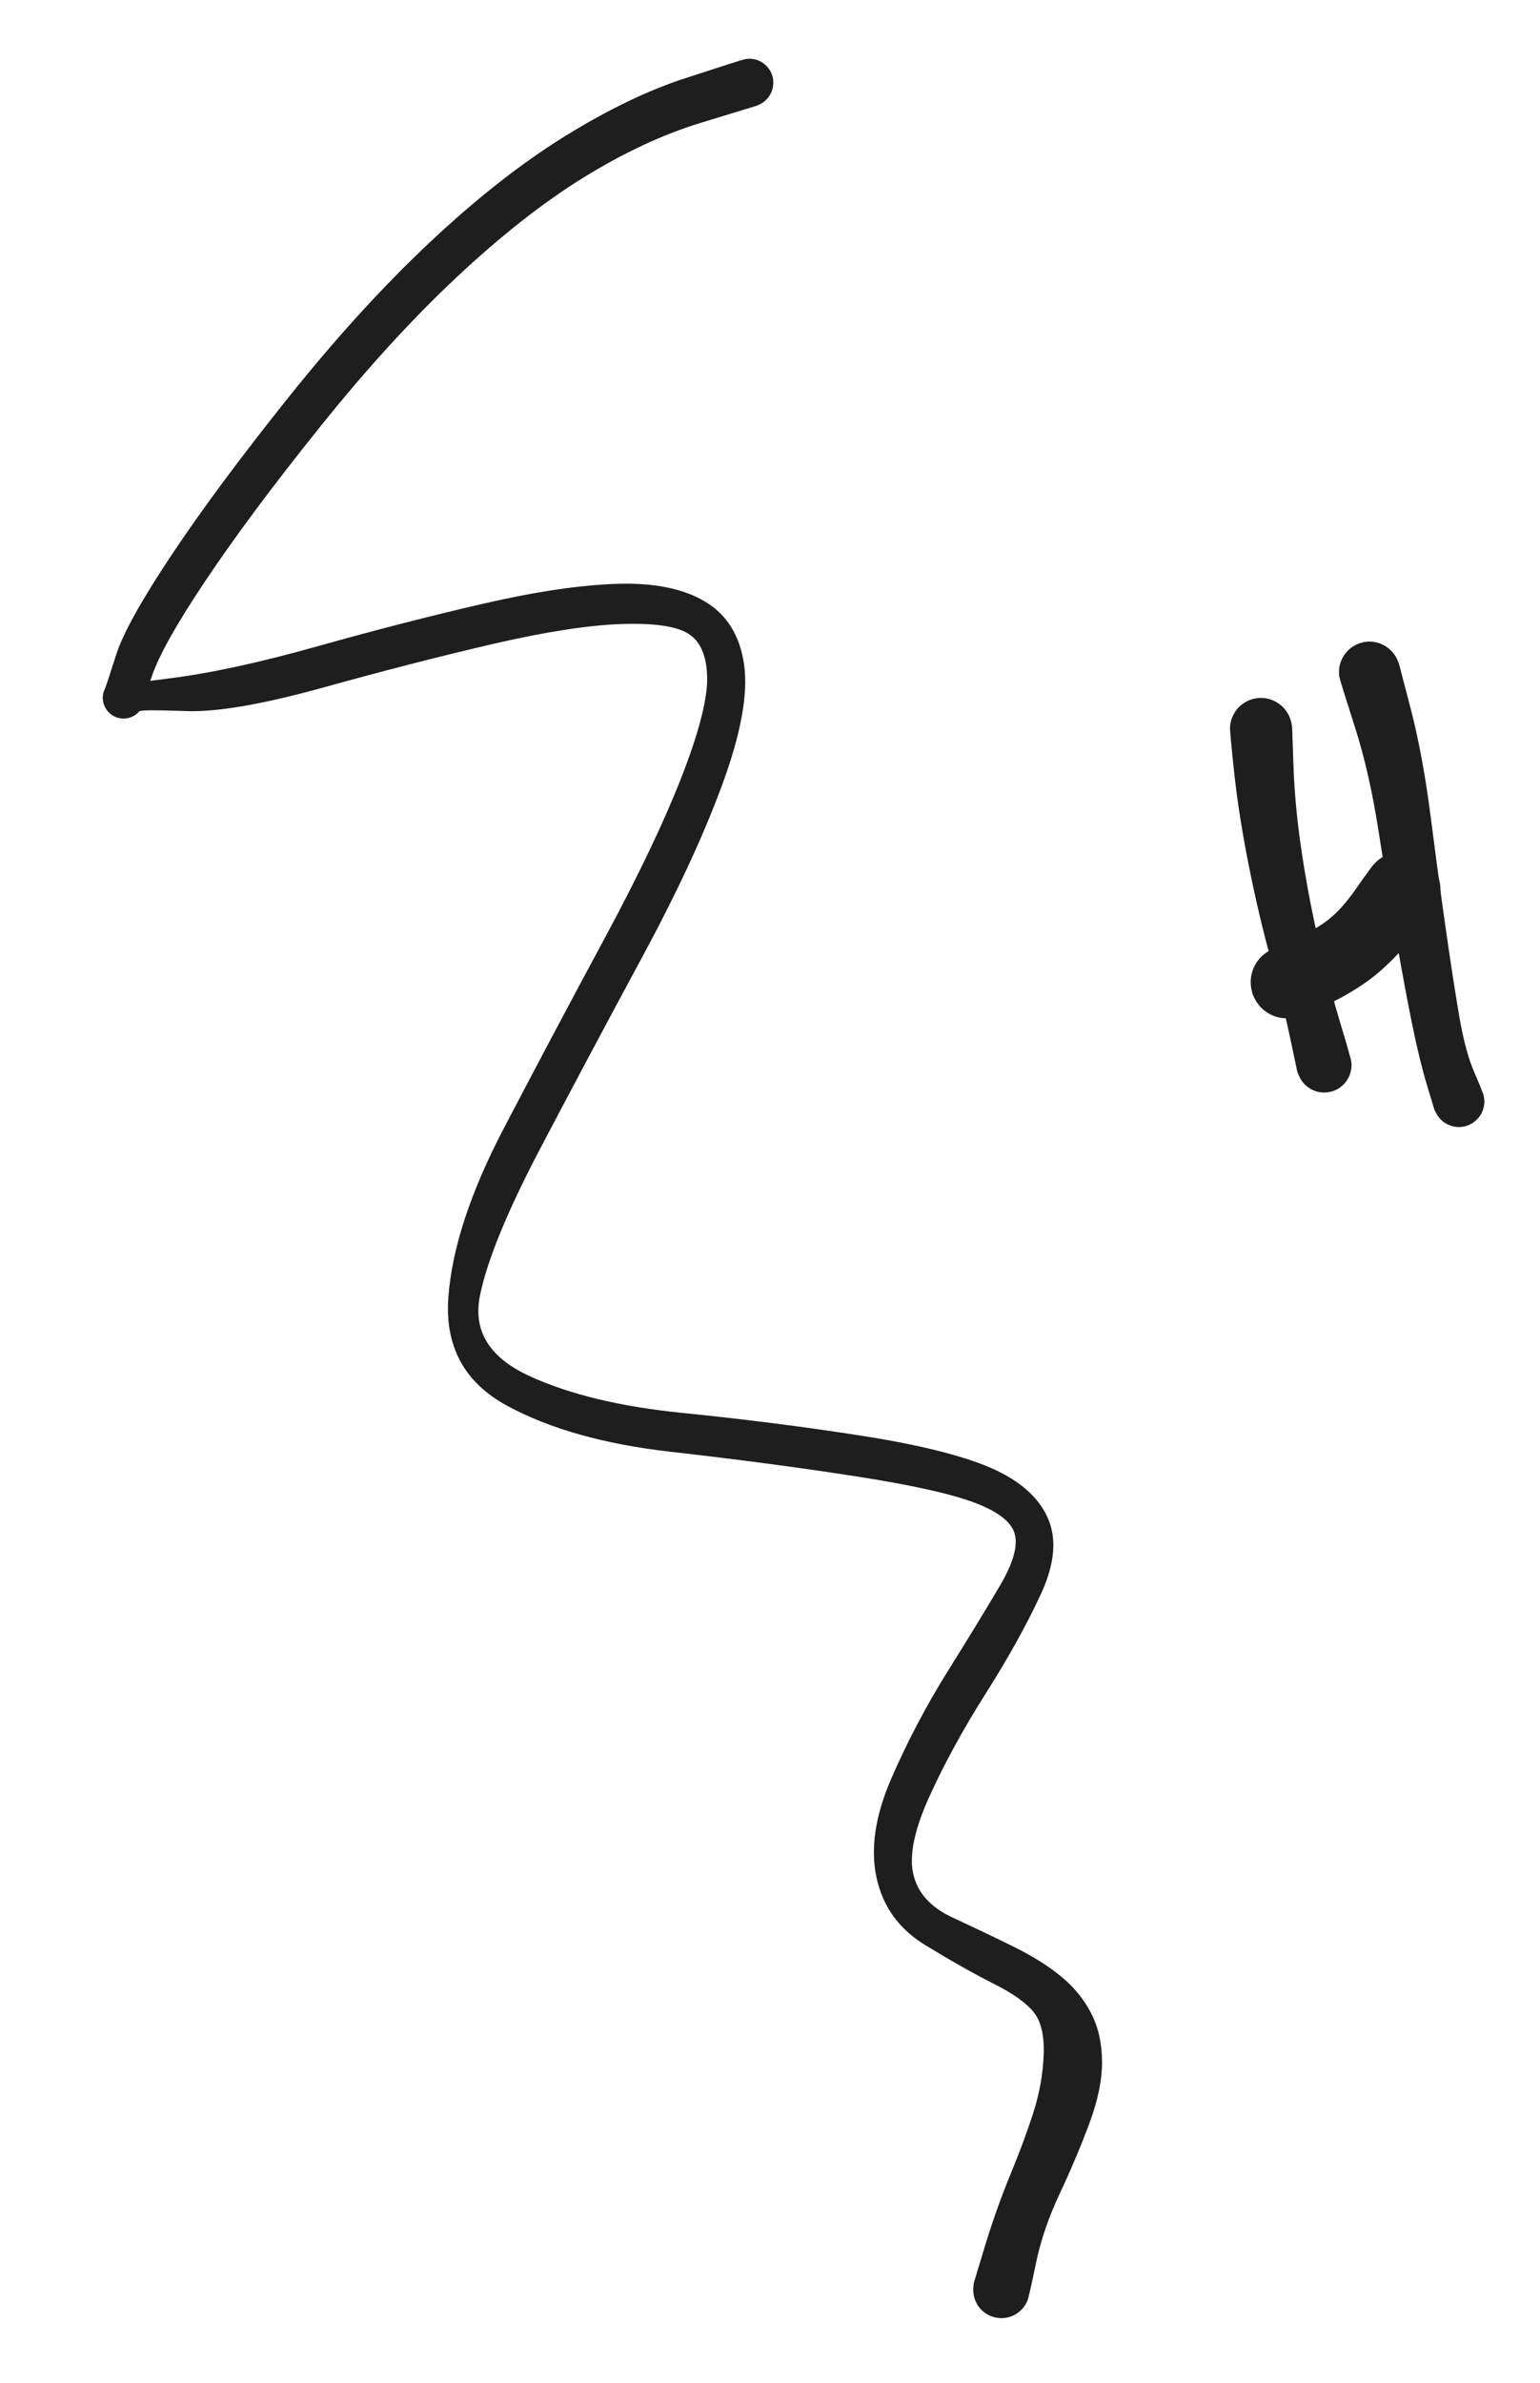 <svg version="1.1" xmlns="http://www.w3.org/2000/svg" viewBox="0 0 198.667 307.333" width="198.667" height="307.333" filter="invert(93%) hue-rotate(180deg)" class="excalidraw-svg">
  <!-- svg-source:excalidraw -->
  
  <defs>
    <style class="style-fonts">
      @font-face {
        font-family: "Virgil";
        src: url("https://excalidraw.com/Virgil.woff2");
      }
      @font-face {
        font-family: "Cascadia";
        src: url("https://excalidraw.com/Cascadia.woff2");
      }
      @font-face {
        font-family: "Assistant";
        src: url("https://excalidraw.com/Assistant-Regular.woff2");
      }
    </style>
    
  </defs>
  <g transform="translate(96.667 10.667) rotate(0 -21.667 143)" stroke="none"><path fill="#1e1e1e" d="M 0.94,2.97 Q 0.94,2.97 -6.35,5.20 -13.64,7.44 -21.41,12.24 -29.19,17.05 -37.79,25.11 -46.39,33.17 -55.38,44.38 -64.37,55.58 -70.10,64.13 -75.83,72.67 -77.15,76.75 -78.48,80.82 -78.69,81.06 -78.90,81.31 -79.17,81.50 -79.43,81.69 -79.74,81.81 -80.04,81.93 -80.36,81.97 -80.68,82.02 -81.01,81.98 -81.33,81.95 -81.64,81.84 -81.94,81.73 -82.21,81.55 -82.48,81.37 -82.70,81.13 -82.92,80.89 -83.08,80.60 -83.24,80.31 -83.32,80.00 -83.40,79.68 -83.41,79.36 -83.41,79.03 -83.34,78.72 -83.26,78.40 -83.12,78.11 -82.97,77.82 -75.01,76.84 -67.05,75.86 -55.76,72.69 -44.48,69.52 -34.32,67.18 -24.17,64.84 -17.01,64.62 -9.86,64.40 -5.66,66.94 -1.46,69.48 -0.67,75.07 0.11,80.66 -3.44,90.37 -6.99,100.08 -13.72,112.57 -20.46,125.05 -26.92,137.34 -33.38,149.62 -34.75,156.41 -36.13,163.19 -28.41,166.76 -20.68,170.32 -8.70,171.53 3.27,172.73 14.36,174.46 25.46,176.19 31.05,178.58 36.64,180.98 38.47,185.01 40.30,189.04 37.65,194.81 35.00,200.59 30.57,207.60 26.13,214.60 23.22,221.02 20.31,227.43 21.16,231.04 22.00,234.65 26.20,236.60 30.41,238.55 34.09,240.37 37.77,242.18 40.26,244.24 42.74,246.30 44.11,248.98 45.49,251.66 45.50,255.23 45.51,258.80 43.81,263.30 42.12,267.80 40.00,272.30 37.89,276.79 36.98,281.17 36.08,285.56 35.84,286.10 35.60,286.65 35.20,287.08 34.80,287.52 34.27,287.81 33.75,288.10 33.17,288.21 32.58,288.31 32.00,288.23 31.41,288.14 30.88,287.88 30.35,287.61 29.93,287.18 29.51,286.76 29.25,286.22 28.99,285.69 28.92,285.10 28.84,284.51 28.96,283.93 29.08,283.34 29.37,282.83 29.67,282.31 30.12,281.92 30.56,281.52 31.11,281.29 31.66,281.06 32.25,281.02 32.85,280.98 33.42,281.13 34.00,281.27 34.50,281.60 34.99,281.92 35.36,282.39 35.73,282.86 35.93,283.42 36.13,283.98 36.14,284.57 36.15,285.17 35.97,285.73 35.80,286.30 35.44,286.78 35.09,287.26 34.61,287.60 34.12,287.95 33.55,288.12 32.98,288.29 32.39,288.26 31.79,288.24 31.24,288.03 30.68,287.82 30.22,287.45 29.76,287.07 29.44,286.57 29.13,286.06 28.99,285.48 28.85,284.91 28.90,284.31 28.96,283.72 28.96,283.72 28.96,283.72 30.41,278.93 31.87,274.14 33.66,269.80 35.45,265.46 36.63,261.80 37.81,258.13 37.97,254.39 38.13,250.64 36.70,248.83 35.27,247.03 31.55,245.16 27.83,243.29 22.72,240.18 17.62,237.07 16.41,231.47 15.20,225.87 18.29,218.74 21.37,211.62 25.63,204.79 29.89,197.97 32.36,193.76 34.83,189.55 34.26,187.22 33.70,184.89 29.16,183.15 24.61,181.40 13.66,179.70 2.70,178.00 -10.12,176.55 -22.95,175.10 -31.23,170.62 -39.50,166.14 -38.83,156.69 -38.16,147.24 -31.69,134.87 -25.22,122.49 -18.66,110.32 -12.10,98.14 -8.74,89.52 -5.38,80.90 -5.44,76.73 -5.51,72.56 -7.84,71.07 -10.18,69.58 -16.58,69.81 -22.99,70.04 -33.01,72.36 -43.04,74.68 -54.88,77.97 -66.73,81.25 -72.60,81.03 -78.48,80.82 -78.69,81.06 -78.90,81.31 -79.17,81.50 -79.43,81.69 -79.74,81.81 -80.04,81.93 -80.36,81.97 -80.68,82.02 -81.01,81.98 -81.33,81.95 -81.64,81.84 -81.94,81.73 -82.21,81.55 -82.48,81.37 -82.70,81.13 -82.92,80.89 -83.08,80.60 -83.24,80.31 -83.32,80.00 -83.40,79.68 -83.41,79.36 -83.41,79.03 -83.34,78.72 -83.26,78.40 -83.12,78.11 -82.97,77.82 -81.68,73.76 -80.39,69.70 -74.54,60.91 -68.69,52.13 -59.47,40.60 -50.25,29.07 -41.25,20.61 -32.25,12.15 -23.87,6.95 -15.48,1.75 -8.21,-0.60 -0.94,-2.97 -0.57,-3.04 -0.20,-3.11 0.17,-3.09 0.55,-3.07 0.91,-2.96 1.27,-2.85 1.59,-2.66 1.91,-2.46 2.18,-2.20 2.45,-1.93 2.64,-1.61 2.84,-1.29 2.95,-0.93 3.07,-0.57 3.09,-0.19 3.11,0.17 3.05,0.54 2.98,0.91 2.83,1.26 2.67,1.60 2.44,1.90 2.21,2.20 1.92,2.43 1.62,2.66 1.28,2.82 0.94,2.97 0.94,2.97 L 0.94,2.97 Z"/></g><g transform="translate(162.667 94) rotate(0 4.333 22.333)" stroke="none"><path fill="#1e1e1e" d="M 4.02,-0.28 Q 4.02,-0.28 4.21,5.09 4.41,10.47 5.37,16.61 6.33,22.75 7.64,28.20 8.95,33.66 10.28,38.07 11.62,42.48 11.67,43.05 11.72,43.63 11.58,44.19 11.45,44.75 11.14,45.24 10.83,45.73 10.38,46.09 9.94,46.46 9.40,46.66 8.86,46.86 8.28,46.88 7.70,46.90 7.15,46.74 6.59,46.57 6.12,46.24 5.65,45.91 5.31,45.44 4.97,44.97 4.80,44.42 4.62,43.87 4.64,43.29 4.65,42.72 4.84,42.17 5.04,41.63 5.40,41.18 5.76,40.72 6.24,40.41 6.72,40.09 7.28,39.95 7.84,39.81 8.42,39.85 9.00,39.89 9.53,40.12 10.06,40.34 10.49,40.72 10.92,41.11 11.21,41.61 11.50,42.11 11.61,42.68 11.73,43.24 11.65,43.81 11.58,44.39 11.32,44.91 11.07,45.43 10.67,45.84 10.26,46.25 9.75,46.51 9.23,46.77 8.66,46.85 8.09,46.93 7.52,46.83 6.95,46.72 6.45,46.44 5.94,46.16 5.55,45.73 5.16,45.31 4.93,44.78 4.70,44.25 4.70,44.25 4.70,44.25 3.75,39.75 2.80,35.24 1.24,29.59 -0.31,23.93 -1.60,17.46 -2.88,10.99 -3.45,5.64 -4.02,0.28 -3.99,-0.19 -3.97,-0.68 -3.83,-1.14 -3.69,-1.61 -3.44,-2.03 -3.20,-2.45 -2.86,-2.80 -2.52,-3.14 -2.10,-3.40 -1.69,-3.66 -1.23,-3.80 -0.77,-3.95 -0.28,-3.99 0.19,-4.02 0.67,-3.94 1.15,-3.86 1.60,-3.66 2.04,-3.47 2.43,-3.17 2.82,-2.88 3.12,-2.50 3.42,-2.12 3.63,-1.68 3.83,-1.24 3.93,-0.76 4.02,-0.28 4.02,-0.28 L 4.02,-0.28 Z"/></g><g transform="translate(166 126.667) rotate(0 8 -6.667)" stroke="none"><path fill="#1e1e1e" d="M -1.84,-4.31 Q -1.84,-4.31 0.81,-5.47 3.48,-6.63 5.30,-8.02 7.12,-9.42 9.04,-12.21 10.97,-15.00 11.56,-15.55 12.15,-16.10 12.89,-16.42 13.63,-16.75 14.43,-16.83 15.24,-16.91 16.02,-16.73 16.81,-16.54 17.50,-16.12 18.18,-15.69 18.70,-15.07 19.21,-14.45 19.50,-13.69 19.79,-12.94 19.82,-12.13 19.86,-11.32 19.63,-10.55 19.41,-9.77 18.94,-9.11 18.48,-8.45 17.83,-7.97 17.18,-7.49 16.42,-7.24 15.65,-6.99 14.84,-7.00 14.03,-7.01 13.27,-7.28 12.51,-7.55 11.87,-8.04 11.23,-8.54 10.79,-9.22 10.34,-9.89 10.14,-10.67 9.93,-11.45 9.99,-12.26 10.04,-13.06 10.35,-13.81 10.66,-14.56 11.19,-15.17 11.72,-15.77 12.42,-16.18 13.11,-16.59 13.90,-16.75 14.70,-16.92 15.50,-16.82 16.30,-16.72 17.03,-16.37 17.76,-16.02 18.34,-15.46 18.92,-14.90 19.28,-14.18 19.65,-13.46 19.77,-12.66 19.89,-11.86 19.75,-11.07 19.61,-10.27 19.22,-9.56 18.84,-8.85 18.84,-8.86 18.84,-8.86 15.80,-5.29 12.76,-1.72 10.00,0.15 7.24,2.03 4.54,3.17 1.84,4.31 1.30,4.47 0.76,4.63 0.19,4.65 -0.36,4.67 -0.92,4.56 -1.47,4.45 -1.98,4.21 -2.49,3.97 -2.93,3.61 -3.37,3.25 -3.71,2.80 -4.05,2.35 -4.28,1.83 -4.50,1.31 -4.59,0.75 -4.68,0.19 -4.64,-0.36 -4.60,-0.92 -4.42,-1.46 -4.24,-2.00 -3.94,-2.48 -3.64,-2.96 -3.23,-3.35 -2.82,-3.74 -2.33,-4.02 -1.84,-4.31 -1.84,-4.31 L -1.84,-4.31 Z"/></g><g transform="translate(176.667 86.667) rotate(0 6 28)" stroke="none"><path fill="#1e1e1e" d="M 3.80,-1.10 Q 3.80,-1.10 5.36,4.88 6.91,10.88 7.95,19.04 8.99,27.19 9.94,33.79 10.89,40.39 11.64,44.70 12.39,49.00 13.53,51.63 14.67,54.25 14.76,54.78 14.86,55.31 14.79,55.84 14.71,56.38 14.47,56.86 14.23,57.34 13.84,57.72 13.46,58.10 12.98,58.33 12.49,58.57 11.96,58.64 11.42,58.71 10.90,58.61 10.37,58.50 9.90,58.23 9.43,57.97 9.07,57.56 8.72,57.16 8.51,56.66 8.30,56.17 8.26,55.63 8.21,55.09 8.35,54.57 8.48,54.05 8.77,53.60 9.07,53.14 9.49,52.81 9.91,52.47 10.42,52.29 10.92,52.11 11.46,52.10 12.00,52.08 12.52,52.25 13.03,52.41 13.47,52.72 13.90,53.04 14.21,53.48 14.52,53.92 14.68,54.43 14.84,54.95 14.82,55.49 14.80,56.03 14.61,56.53 14.42,57.04 14.08,57.46 13.74,57.87 13.29,58.16 12.83,58.45 12.31,58.58 11.78,58.70 11.25,58.66 10.71,58.61 10.22,58.39 9.72,58.18 9.32,57.81 8.92,57.45 8.66,56.98 8.40,56.51 8.40,56.51 8.40,56.51 7.44,53.33 6.48,50.14 5.58,45.76 4.67,41.38 3.52,34.76 2.37,28.13 1.17,20.50 -0.01,12.88 -1.91,6.99 -3.80,1.10 -3.88,0.63 -3.96,0.16 -3.92,-0.31 -3.88,-0.79 -3.73,-1.24 -3.58,-1.69 -3.32,-2.10 -3.07,-2.50 -2.72,-2.83 -2.38,-3.16 -1.96,-3.40 -1.55,-3.64 -1.09,-3.77 -0.63,-3.91 -0.16,-3.93 0.31,-3.95 0.78,-3.85 1.25,-3.76 1.68,-3.55 2.11,-3.35 2.48,-3.04 2.85,-2.74 3.14,-2.36 3.43,-1.98 3.61,-1.54 3.80,-1.10 3.80,-1.10 L 3.80,-1.10 Z"/></g></svg>